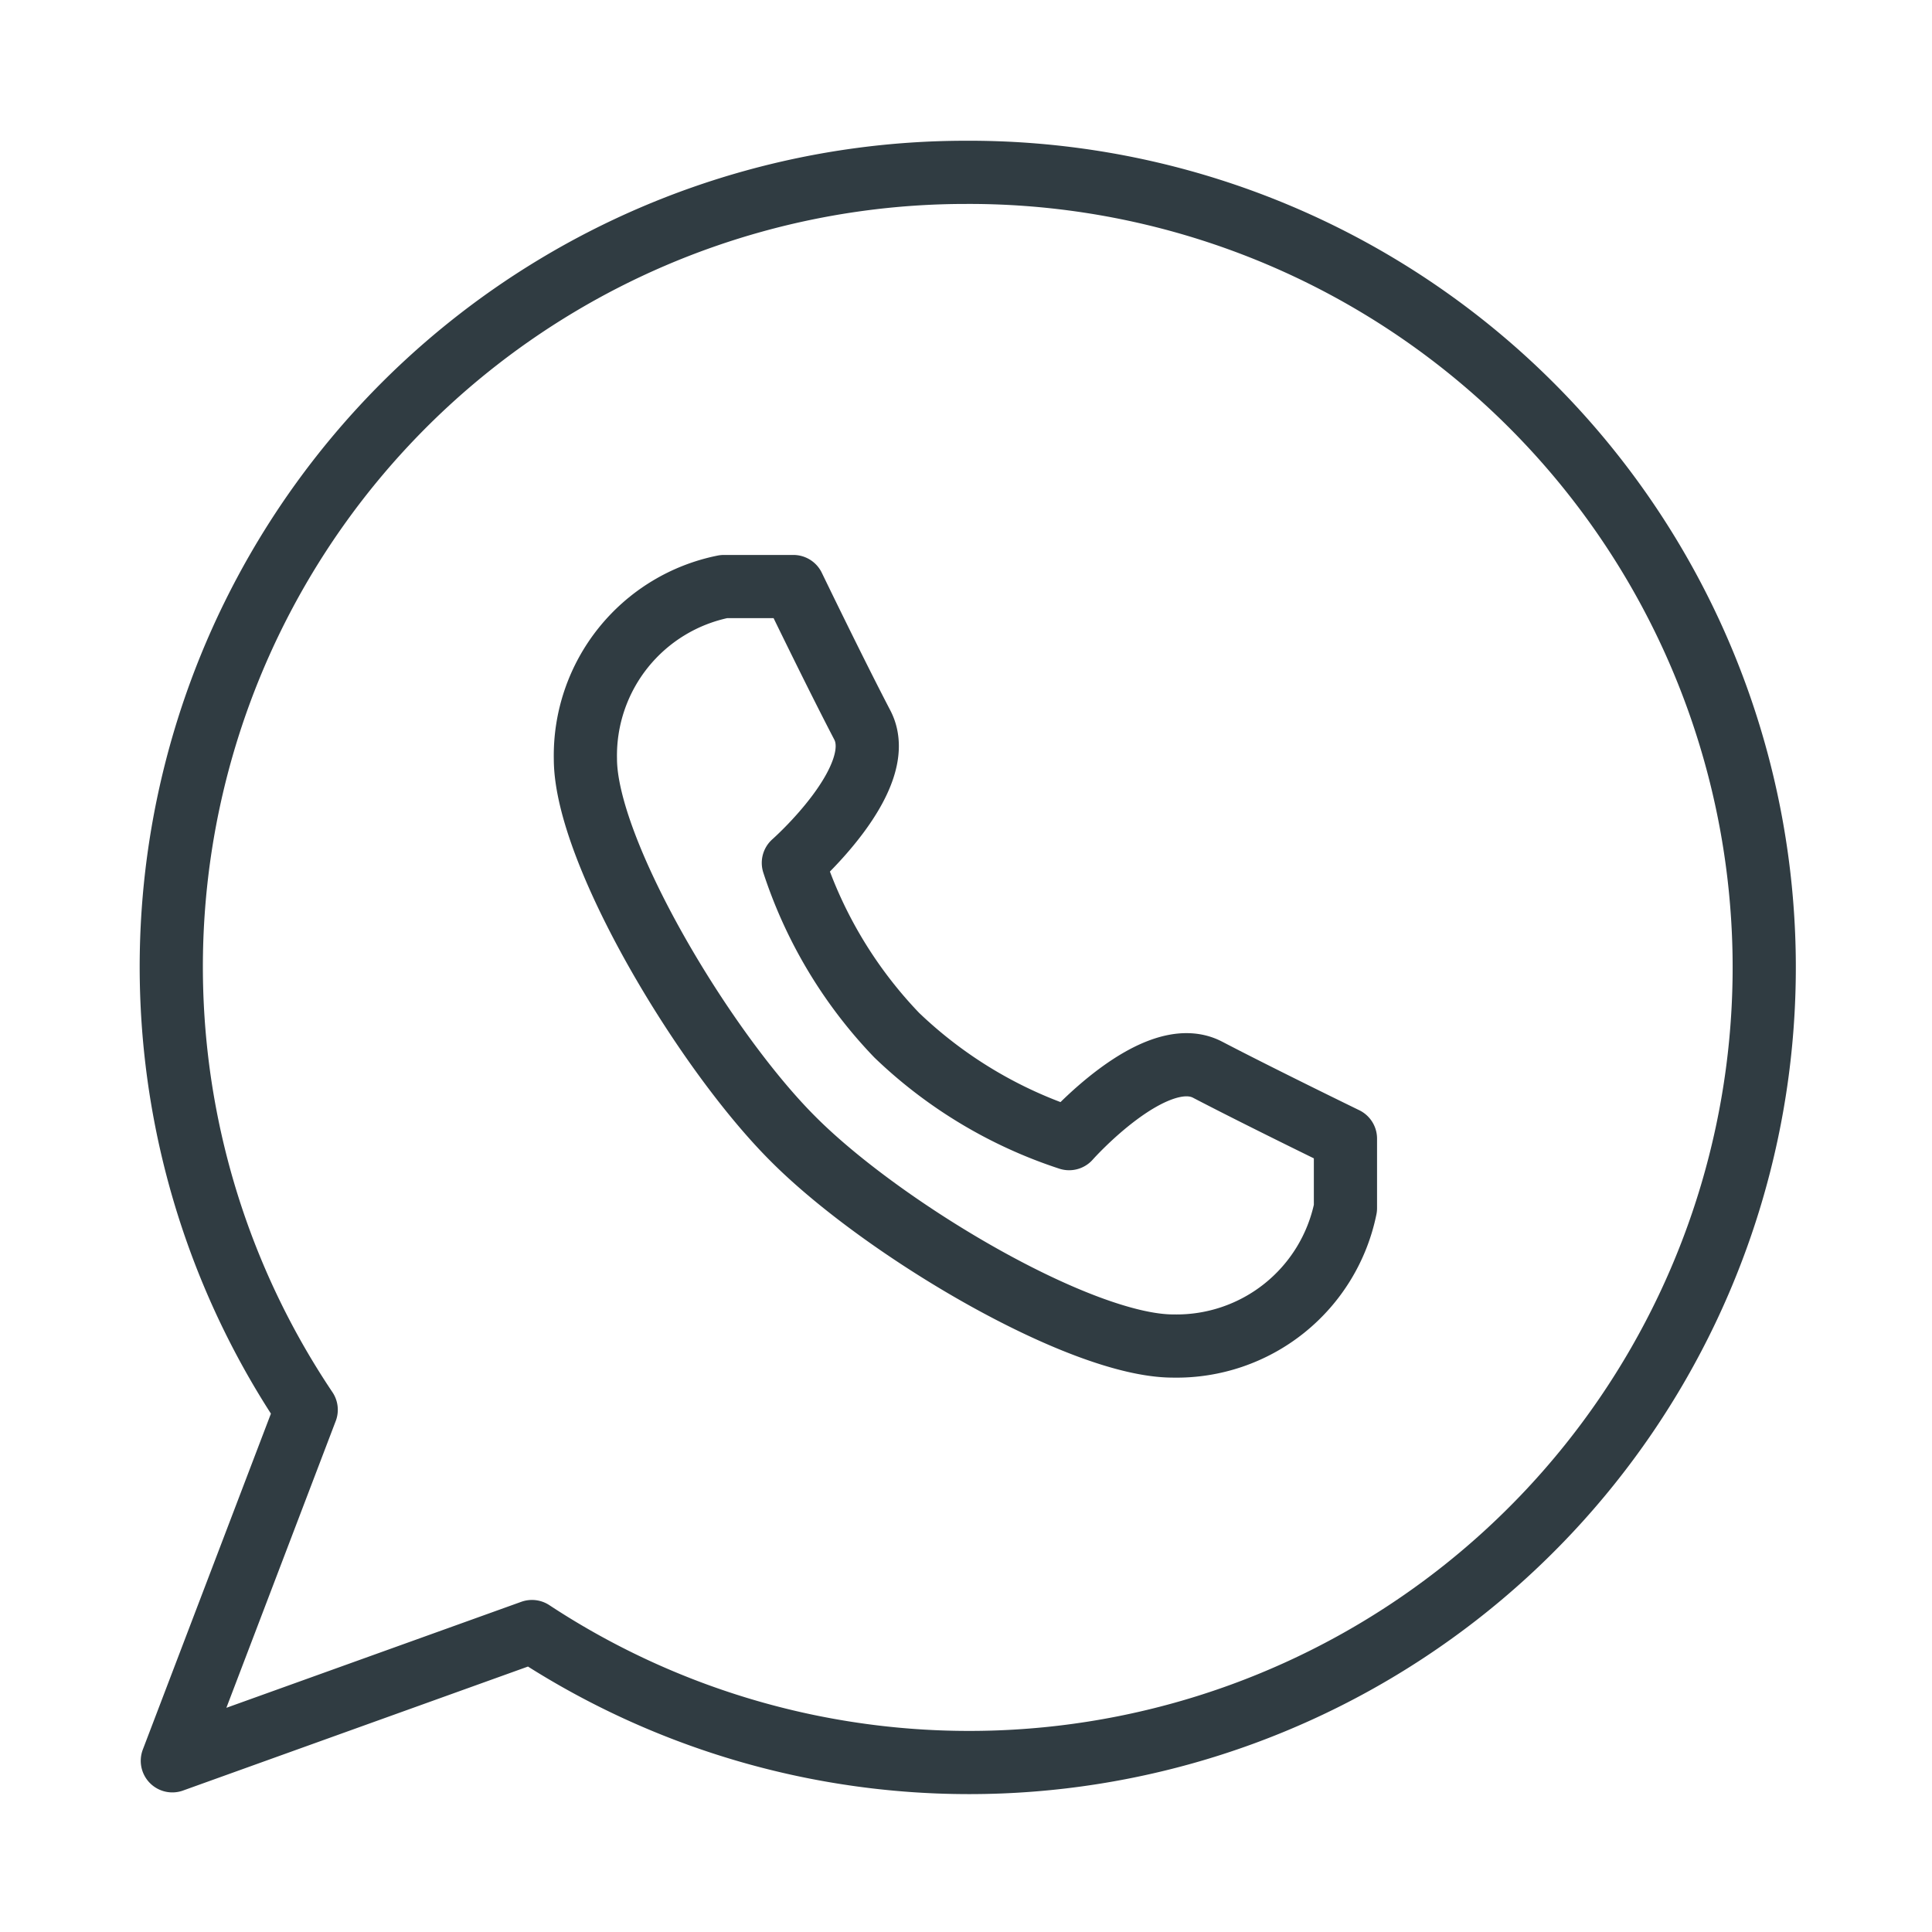 <svg id="Layer_1" data-name="Layer 1" xmlns="http://www.w3.org/2000/svg" viewBox="0 0 33.63 33.63"><path d="M16.81,3A13.83,13.83,0,0,0,5.33,24.54L3,30.65,9.26,28.4A13.84,13.84,0,1,0,16.81,3Z" fill="none" stroke="#303c42" stroke-linecap="round" stroke-linejoin="round" stroke-width="1.1"/><path d="M13.8,19.82c1.56,1.57,5,3.61,6.62,3.61a3,3,0,0,0,3-2.4V19.82s-1.48-.72-2.4-1.2-2.41,1.2-2.41,1.2a7.86,7.86,0,0,1-3-1.8,7.84,7.84,0,0,1-1.8-3s1.68-1.48,1.2-2.4-1.2-2.41-1.2-2.41H12.6a3,3,0,0,0-2.41,3C10.19,14.81,12.24,18.26,13.8,19.82Z" fill="none" stroke="#303c42" stroke-linecap="round" stroke-linejoin="round" stroke-width="1.1"/></svg>